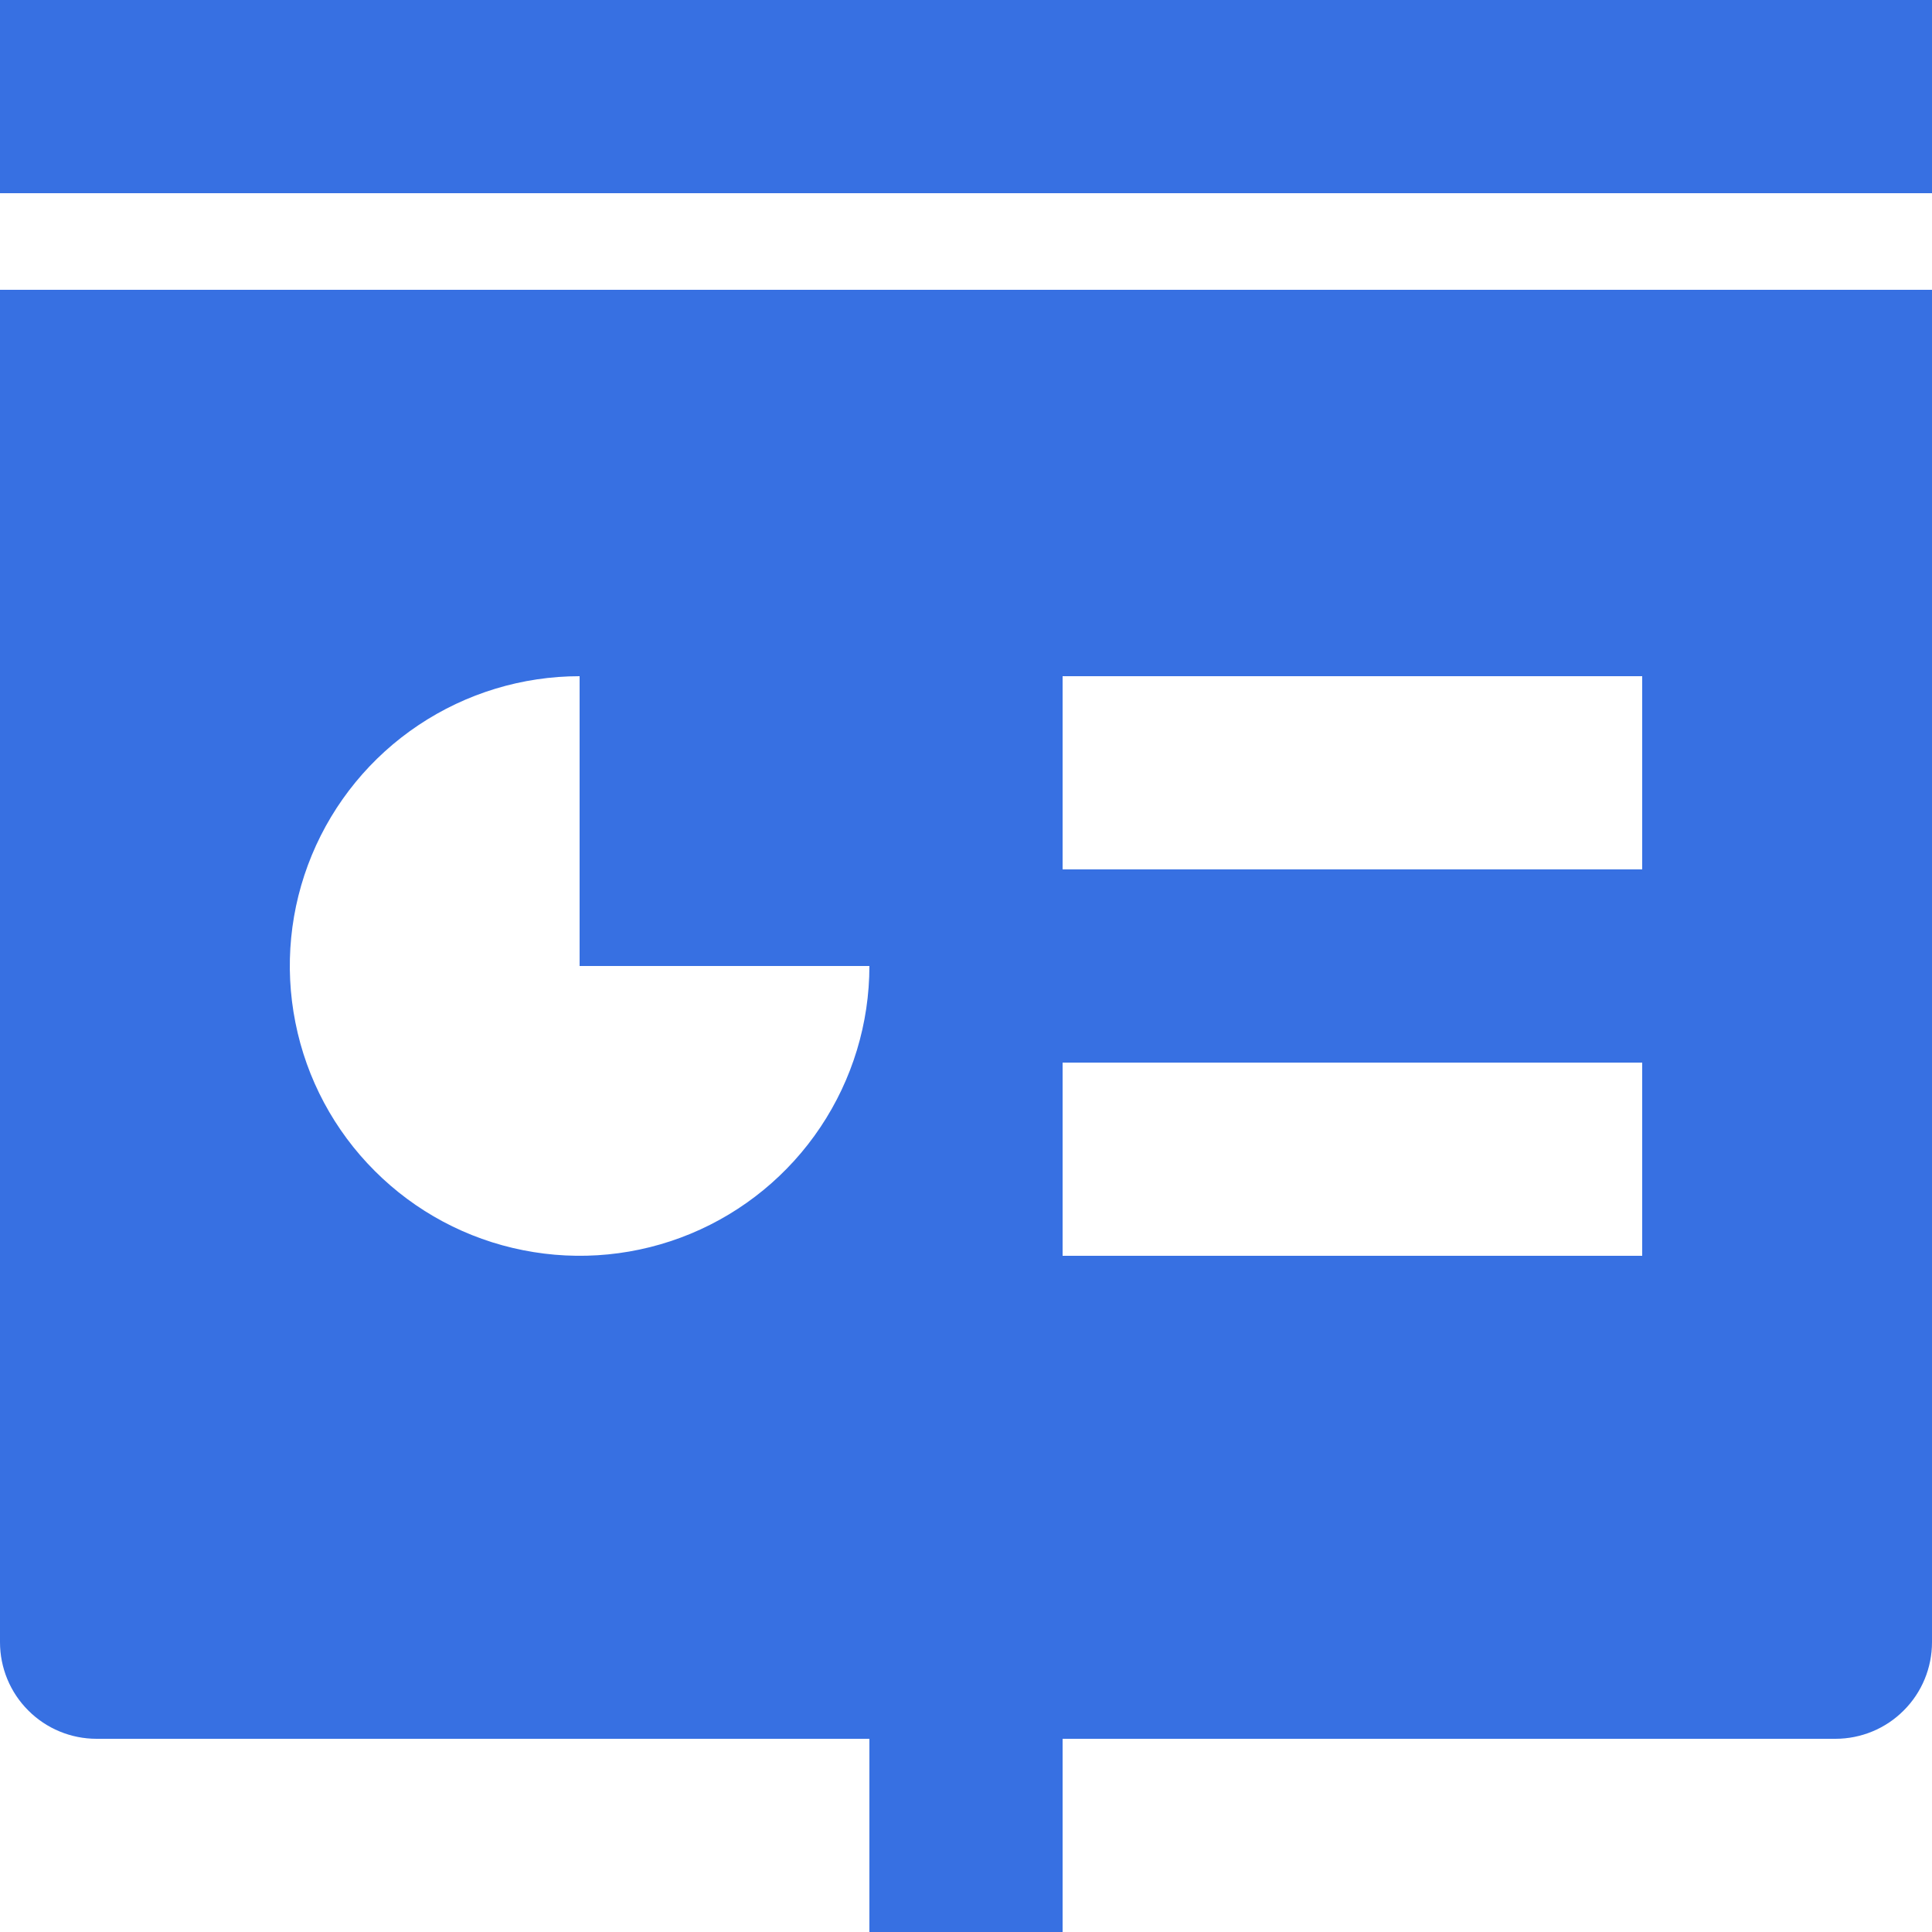 <svg width="20" height="20" viewBox="0 0 20 20" fill="none" xmlns="http://www.w3.org/2000/svg">
<path d="M11 18V20H9V18H1C0.735 18 0.48 17.895 0.293 17.707C0.105 17.52 0 17.265 0 17V3H20V17C20 17.265 19.895 17.52 19.707 17.707C19.52 17.895 19.265 18 19 18H11ZM6 7C5.407 7 4.827 7.176 4.333 7.506C3.84 7.835 3.455 8.304 3.228 8.852C3.001 9.4 2.942 10.003 3.058 10.585C3.173 11.167 3.459 11.702 3.879 12.121C4.298 12.541 4.833 12.827 5.415 12.942C5.997 13.058 6.6 12.999 7.148 12.772C7.696 12.545 8.165 12.16 8.494 11.667C8.824 11.173 9 10.593 9 10H6V7ZM11 7V9H17V7H11ZM11 11V13H17V11H11ZM0 0H20V2H0V0Z" fill="#3770E2"/>
</svg>
